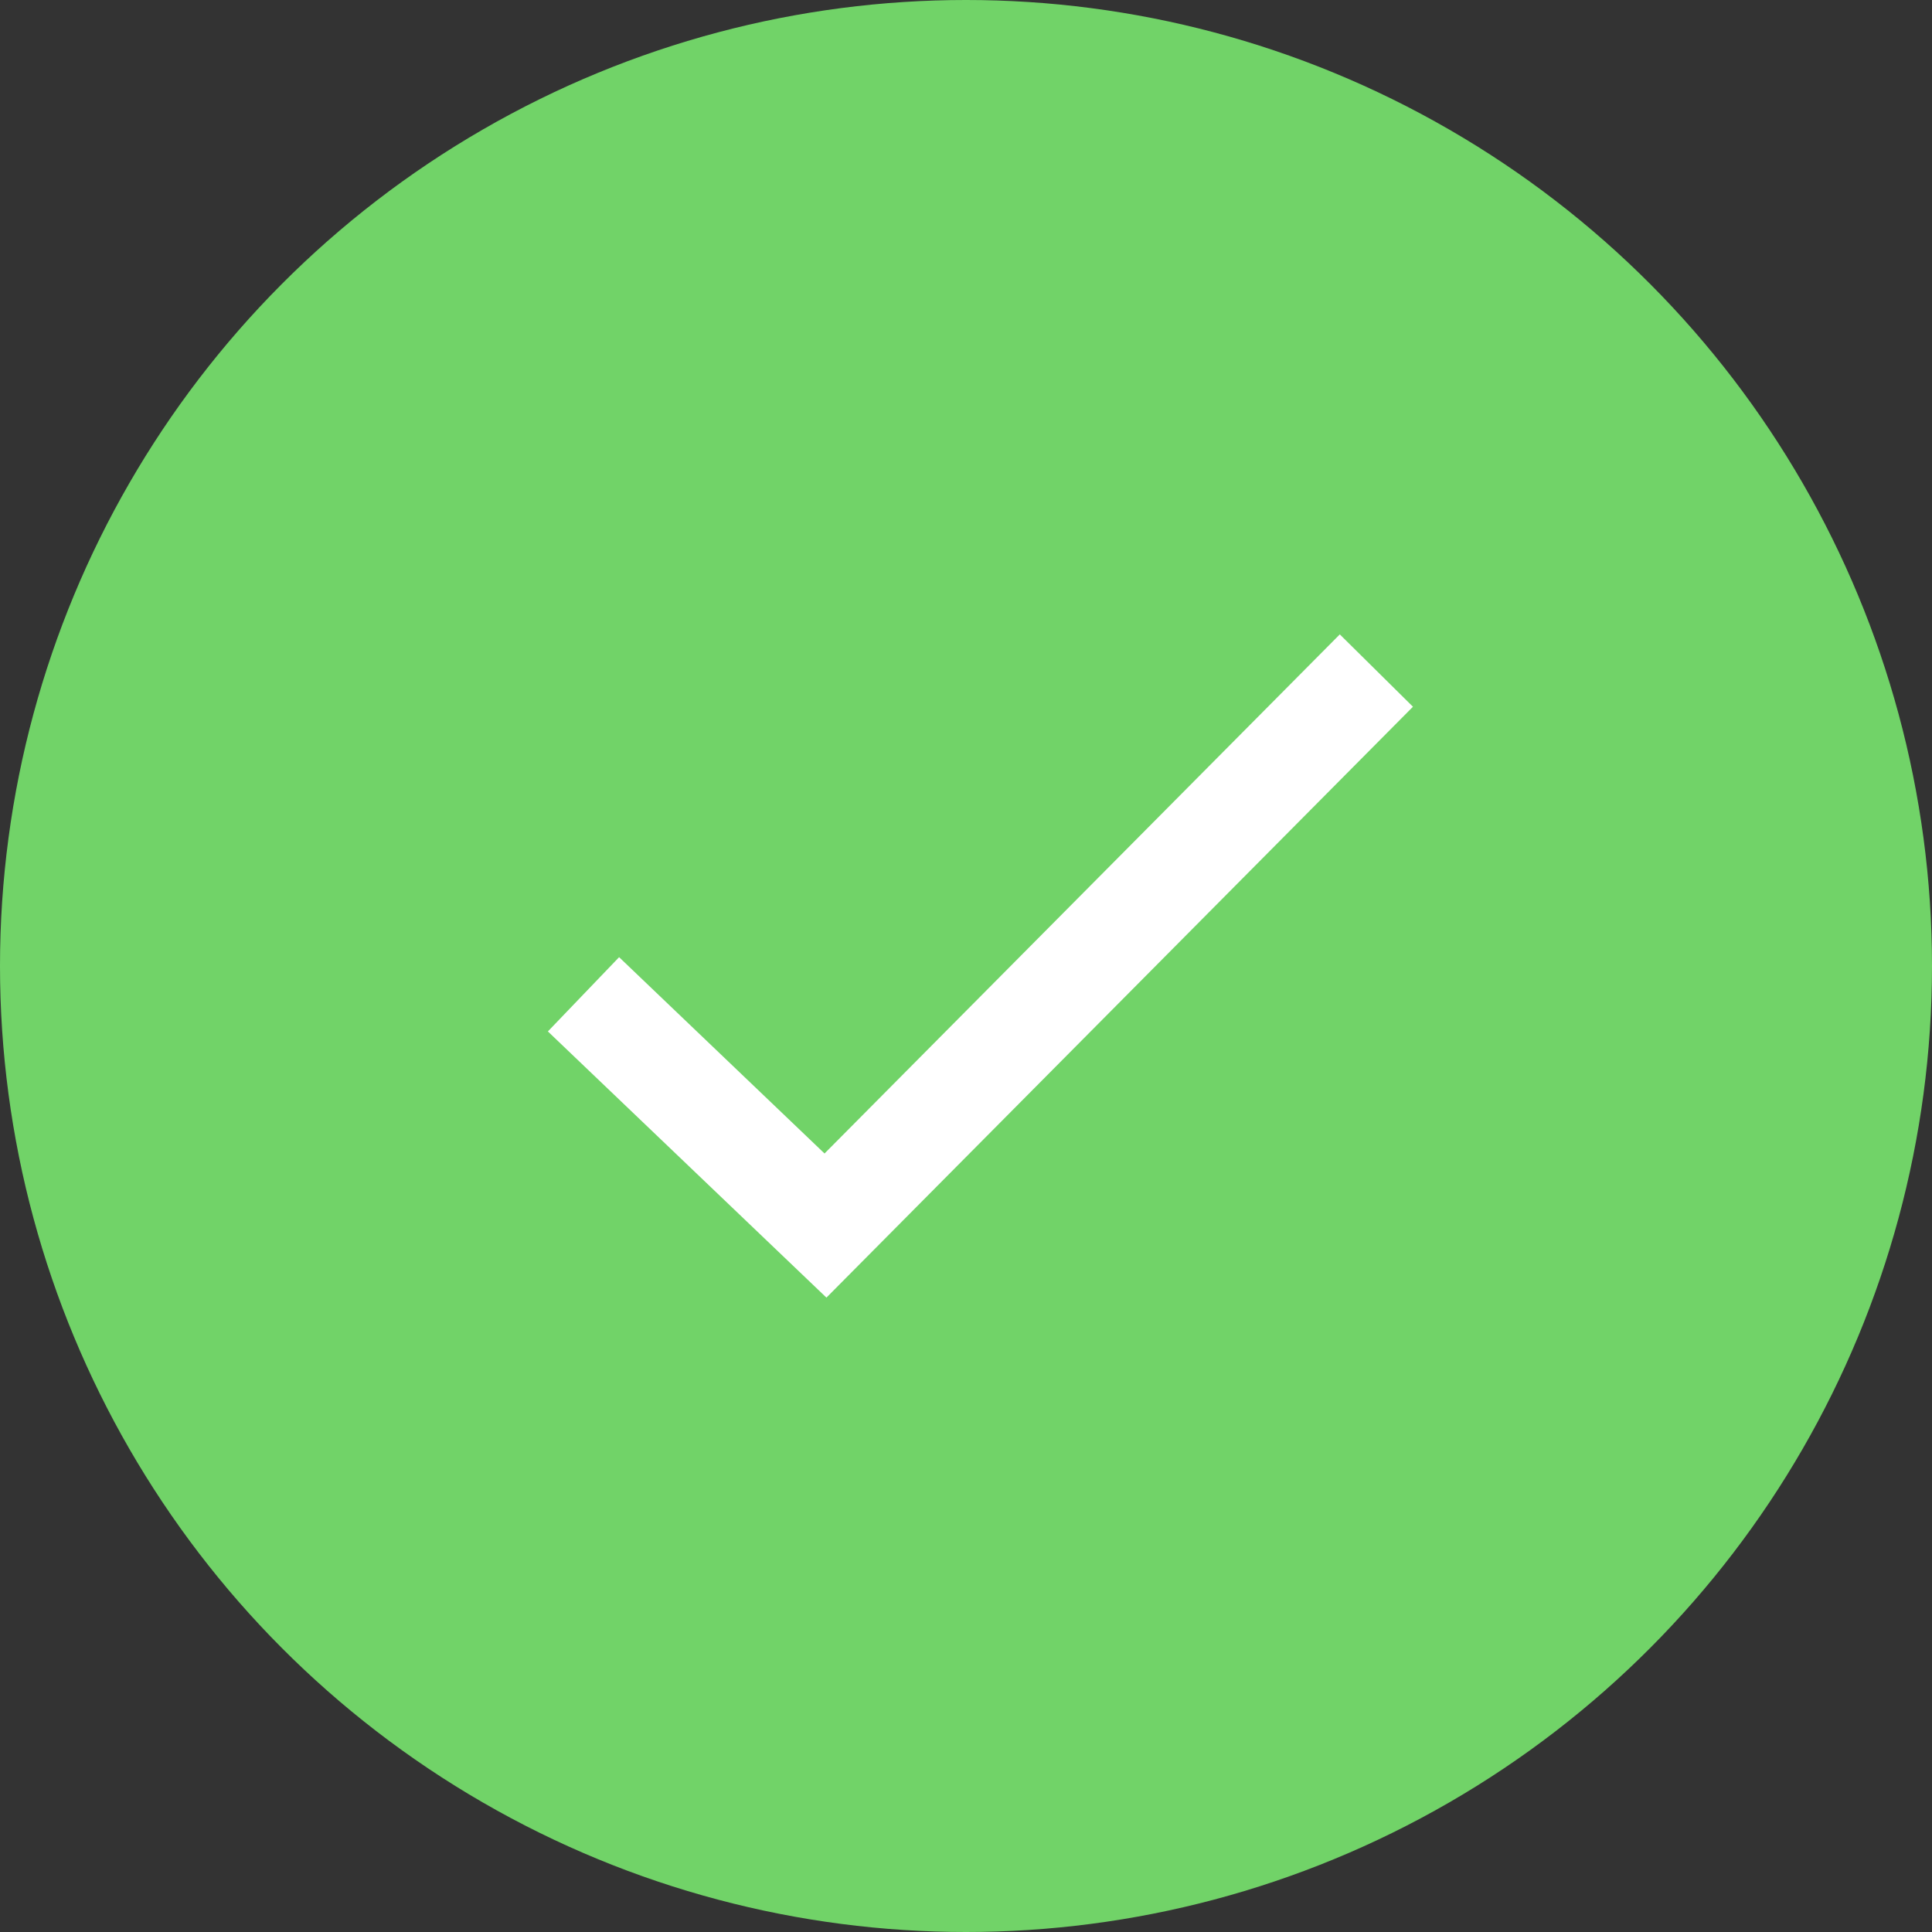 <svg width="67" height="67" viewBox="0 0 67 67" fill="none" xmlns="http://www.w3.org/2000/svg">
  <rect x="0" y="0" width="67" height="67" fill="#333333" stroke="none"/>
  <circle cx="33.5" cy="33.5" r="33.5" fill="#71D368"/>
  <path fill-rule="evenodd" clip-rule="evenodd" d="M28.594 40.002L46.463 22L49 24.509L28.66 45L19 35.769L21.47 33.194L28.594 40.002Z" fill="white"/>
</svg>
